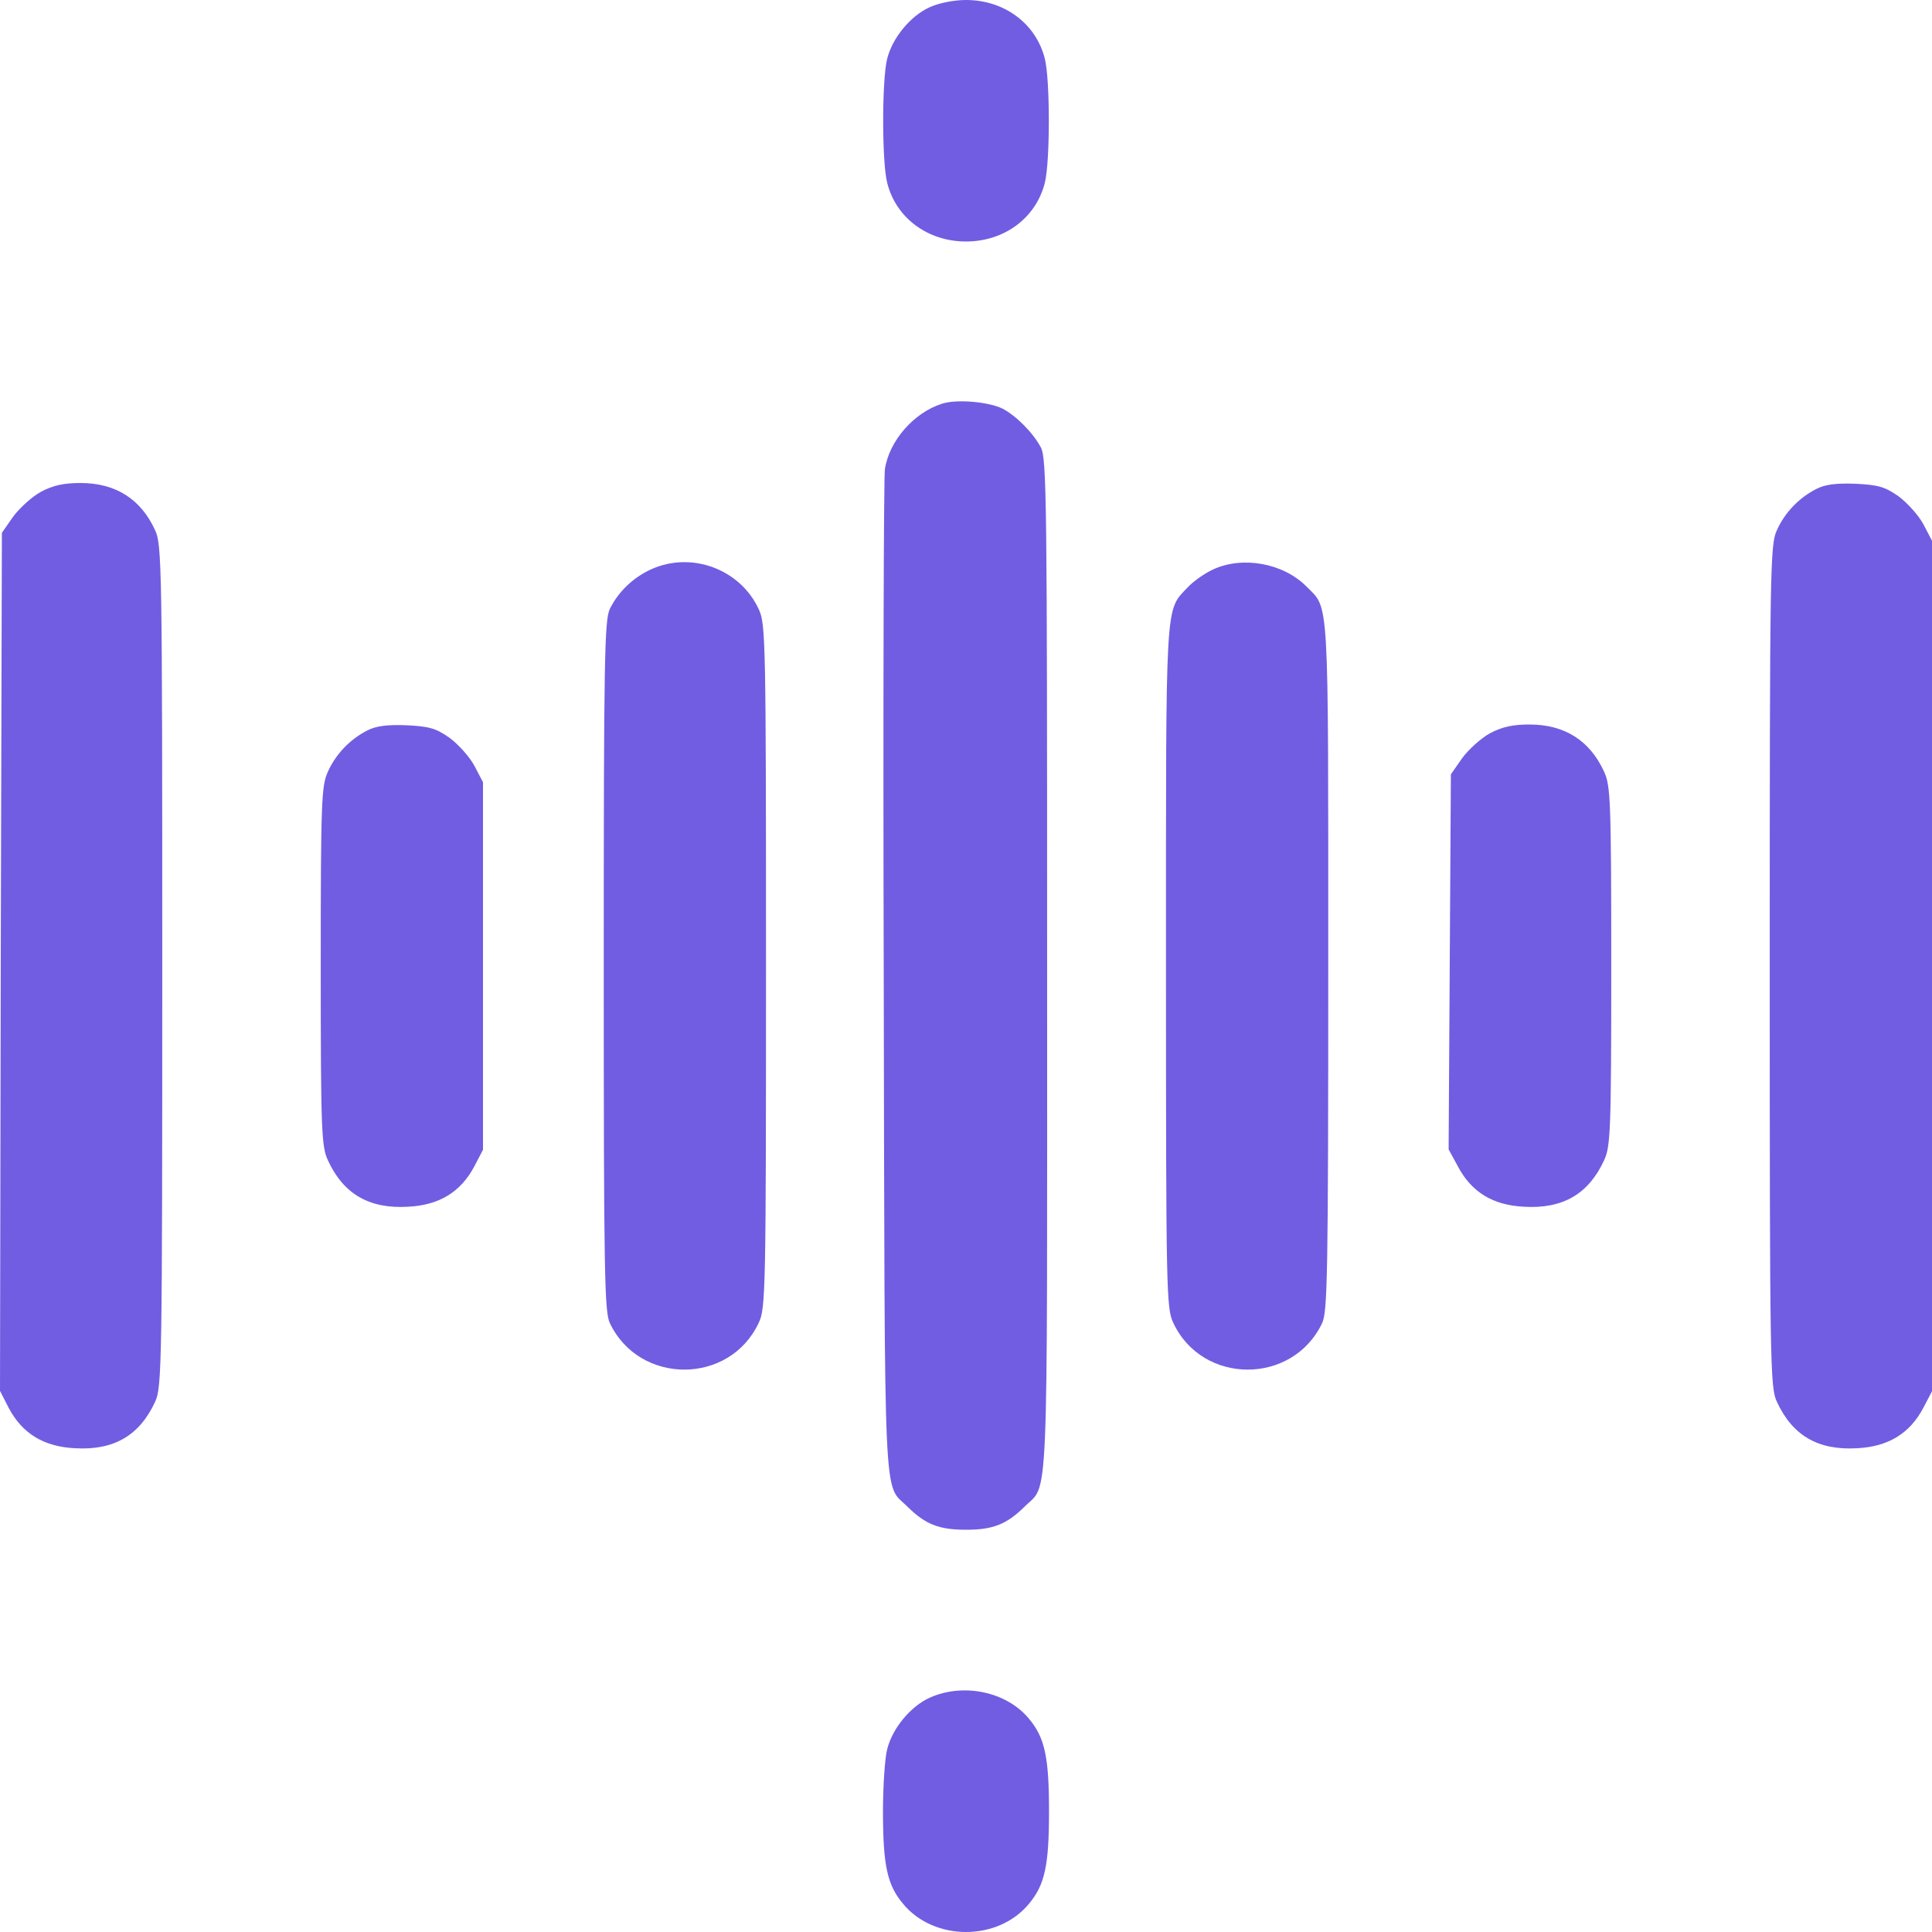 <?xml version="1.0" standalone="no"?>
<!DOCTYPE svg PUBLIC "-//W3C//DTD SVG 20010904//EN"
 "http://www.w3.org/TR/2001/REC-SVG-20010904/DTD/svg10.dtd">
<svg version="1.0" xmlns="http://www.w3.org/2000/svg"
 width="512pt" height="512pt" viewBox="0 0 512 512"
 preserveAspectRatio="xMidYMid meet">
<g transform="translate(0,512) scale(0.1,-0.1)"
fill="#000000" stroke="none">
<path fill="#715de2" d="M2464 5101 c-51 -23 -99 -81 -113 -137 -14 -56 -14 -272 0 -328 23
-93 107 -156 209 -156 102 0 186 63 209 156 14 56 14 272 0 328 -23 93 -107
156 -209 156 -32 0 -72 -8 -96 -19z"/>
<path fill="#715de2" d="M2496 4050 c-75 -24 -140 -99 -151 -174 -3 -22 -5 -630 -3 -1351 3
-1445 -2 -1332 64 -1399 47 -46 83 -60 154 -60 71 0 107 14 154 60 66 67 61
-51 61 1434 0 1233 -1 1348 -17 1375 -21 39 -65 83 -101 102 -36 18 -122 26
-161 13z"/>
<path fill="#715de2" d="M109 3817 c-24 -13 -57 -43 -74 -66 l-30 -43 -3 -1137 -2 -1137 23
-45 c36 -68 93 -103 176 -107 103 -6 171 34 212 123 18 38 19 95 19 1155 0
1060 -1 1117 -19 1155 -38 83 -105 125 -198 125 -43 0 -72 -6 -104 -23z"/>
<path fill="#715de2" d="M4813 3824 c-45 -23 -83 -62 -104 -109 -18 -38 -19 -95 -19 -1155 0
-1060 1 -1117 19 -1155 41 -89 109 -129 212 -123 83 4 140 39 176 107 l23 44
0 1127 0 1127 -23 44 c-13 24 -43 57 -66 74 -36 25 -53 30 -114 33 -52 2 -81
-2 -104 -14z"/>
<path fill="#715de2" d="M1725 3611 c-48 -22 -87 -60 -109 -105 -14 -30 -16 -132 -16 -946 0
-814 2 -916 16 -946 78 -165 318 -165 395 1 18 38 19 85 19 945 0 860 -1 907
-19 945 -49 107 -179 155 -286 106z"/>
<path fill="#715de2" d="M3215 3611 c-22 -10 -52 -31 -67 -47 -61 -65 -58 -19 -58 -1006 0
-858 1 -905 19 -943 77 -166 317 -166 395 -1 14 30 16 132 16 946 0 999 3 944
-58 1006 -62 62 -169 81 -247 45z"/>
<path fill="#715de2" d="M973 3184 c-45 -23 -83 -62 -104 -109 -17 -37 -19 -75 -19 -515 0
-440 2 -478 19 -515 41 -89 109 -129 212 -123 83 4 140 39 176 107 l23 44 0
487 0 487 -23 44 c-13 24 -43 57 -66 74 -36 25 -53 30 -114 33 -52 2 -81 -2
-104 -14z"/>
<path fill="#715de2" d="M3949 3177 c-24 -13 -57 -43 -74 -66 l-30 -43 -3 -497 -3 -497 24
-44 c36 -69 93 -104 176 -108 103 -6 171 34 212 123 17 37 19 75 19 515 0 440
-2 478 -19 515 -38 83 -105 125 -198 125 -43 0 -72 -6 -104 -23z"/>
<path fill="#715de2" d="M2464 621 c-51 -23 -99 -81 -113 -137 -6 -23 -11 -97 -11 -164 0
-143 11 -195 53 -245 82 -100 252 -100 334 0 42 50 53 102 53 245 0 143 -11
195 -53 245 -59 72 -174 96 -263 56z"/>
</g>
</svg>
